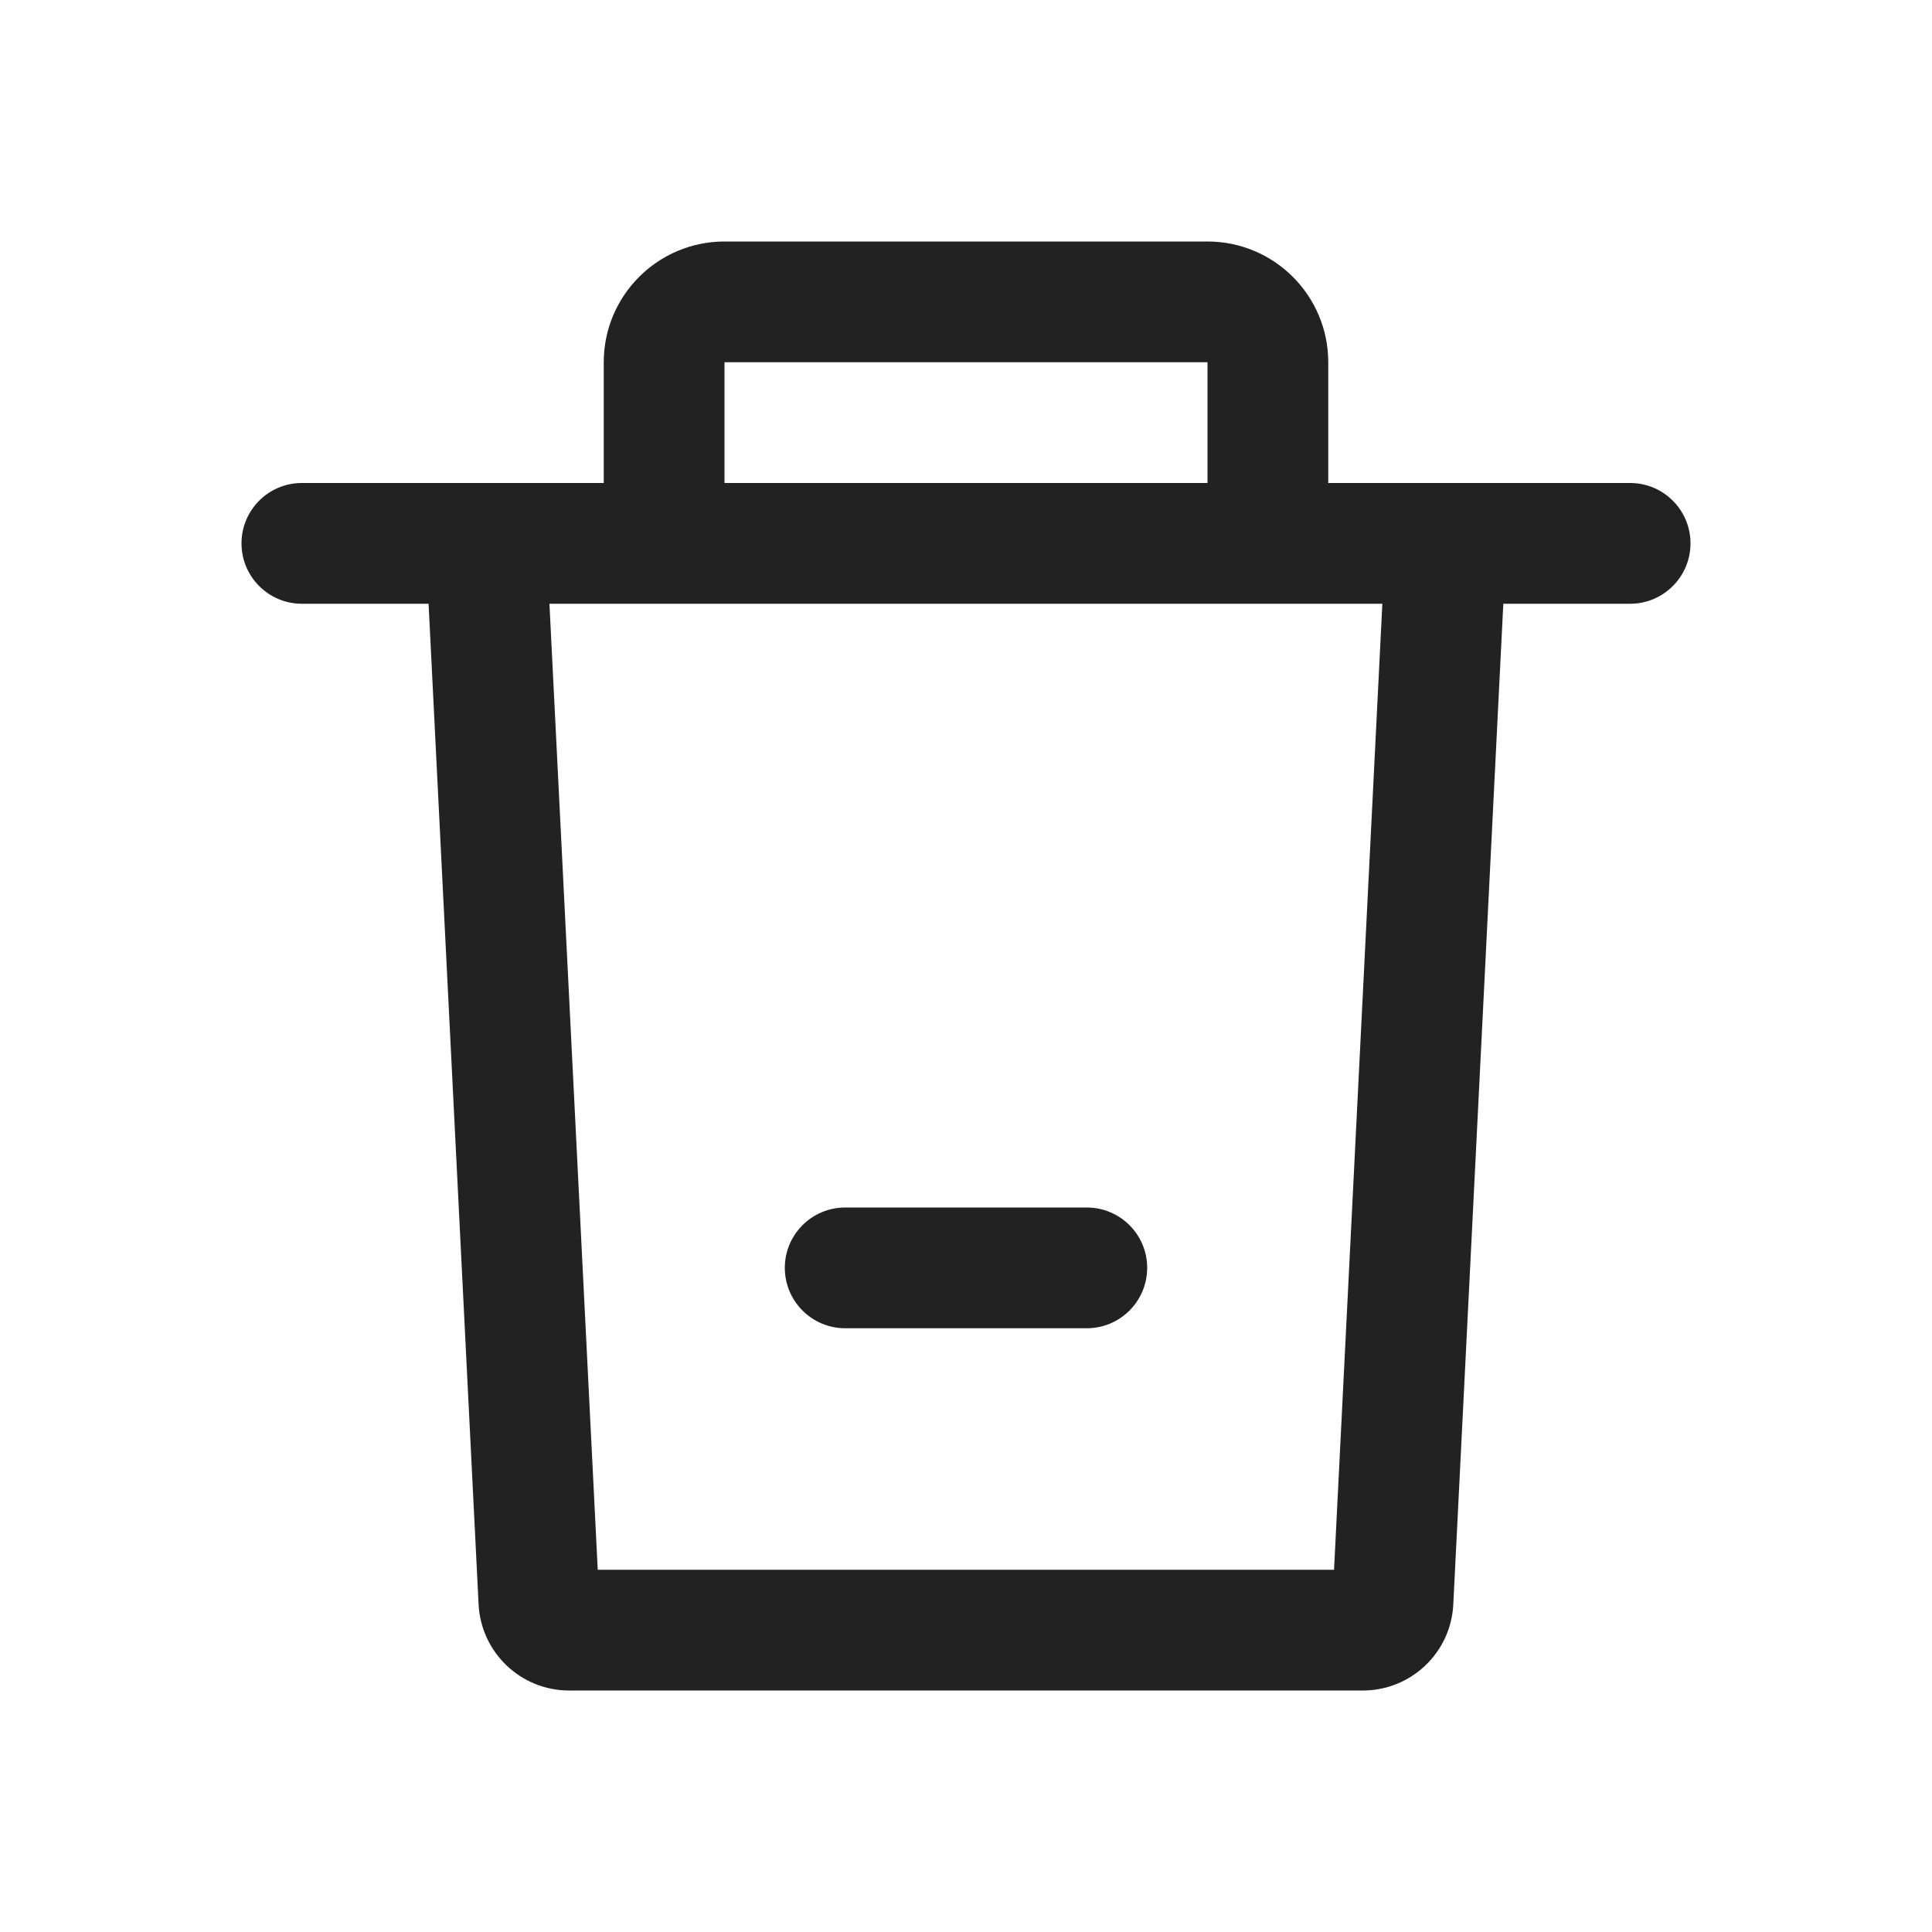 <?xml version="1.0" encoding="UTF-8"?>
<svg width="18px" height="18px" viewBox="0 0 18 18" version="1.1" xmlns="http://www.w3.org/2000/svg" xmlns:xlink="http://www.w3.org/1999/xlink">
    <title>切片</title>
    <g id="页面-2" stroke="none" stroke-width="1" fill="none" fill-rule="evenodd">
        <g id="问答主界面" transform="translate(-242, -116)" fill="#222222" fill-rule="nonzero">
            <g id="2.图标/删除" transform="translate(242, 116)">
                <path d="M11.25,2.25 C11.871,2.25 12.375,2.754 12.375,3.375 L12.375,4.5 L15.188,4.5 C15.498,4.5 15.75,4.752 15.75,5.062 C15.75,5.373 15.498,5.625 15.188,5.625 L14.006,5.625 L13.54,14.948 C13.518,15.397 13.147,15.75 12.697,15.75 L5.302,15.75 C4.852,15.75 4.482,15.397 4.459,14.948 L3.993,5.625 L2.812,5.625 C2.502,5.625 2.25,5.373 2.25,5.062 C2.25,4.752 2.502,4.5 2.812,4.5 L5.625,4.5 L5.625,3.375 C5.625,2.754 6.129,2.25 6.75,2.25 L11.25,2.25 Z M12.879,5.625 L5.119,5.625 L5.569,14.625 L12.429,14.625 L12.879,5.625 Z M10.125,11.25 C10.436,11.25 10.688,11.502 10.688,11.812 C10.688,12.123 10.436,12.375 10.125,12.375 L10.125,12.375 L7.875,12.375 C7.564,12.375 7.312,12.123 7.312,11.812 C7.312,11.502 7.564,11.25 7.875,11.25 L7.875,11.25 Z M11.25,3.375 L6.75,3.375 L6.75,4.5 L11.25,4.5 L11.25,3.375 Z" id="形状结合"></path>
            </g>
        </g>
    </g>
</svg>